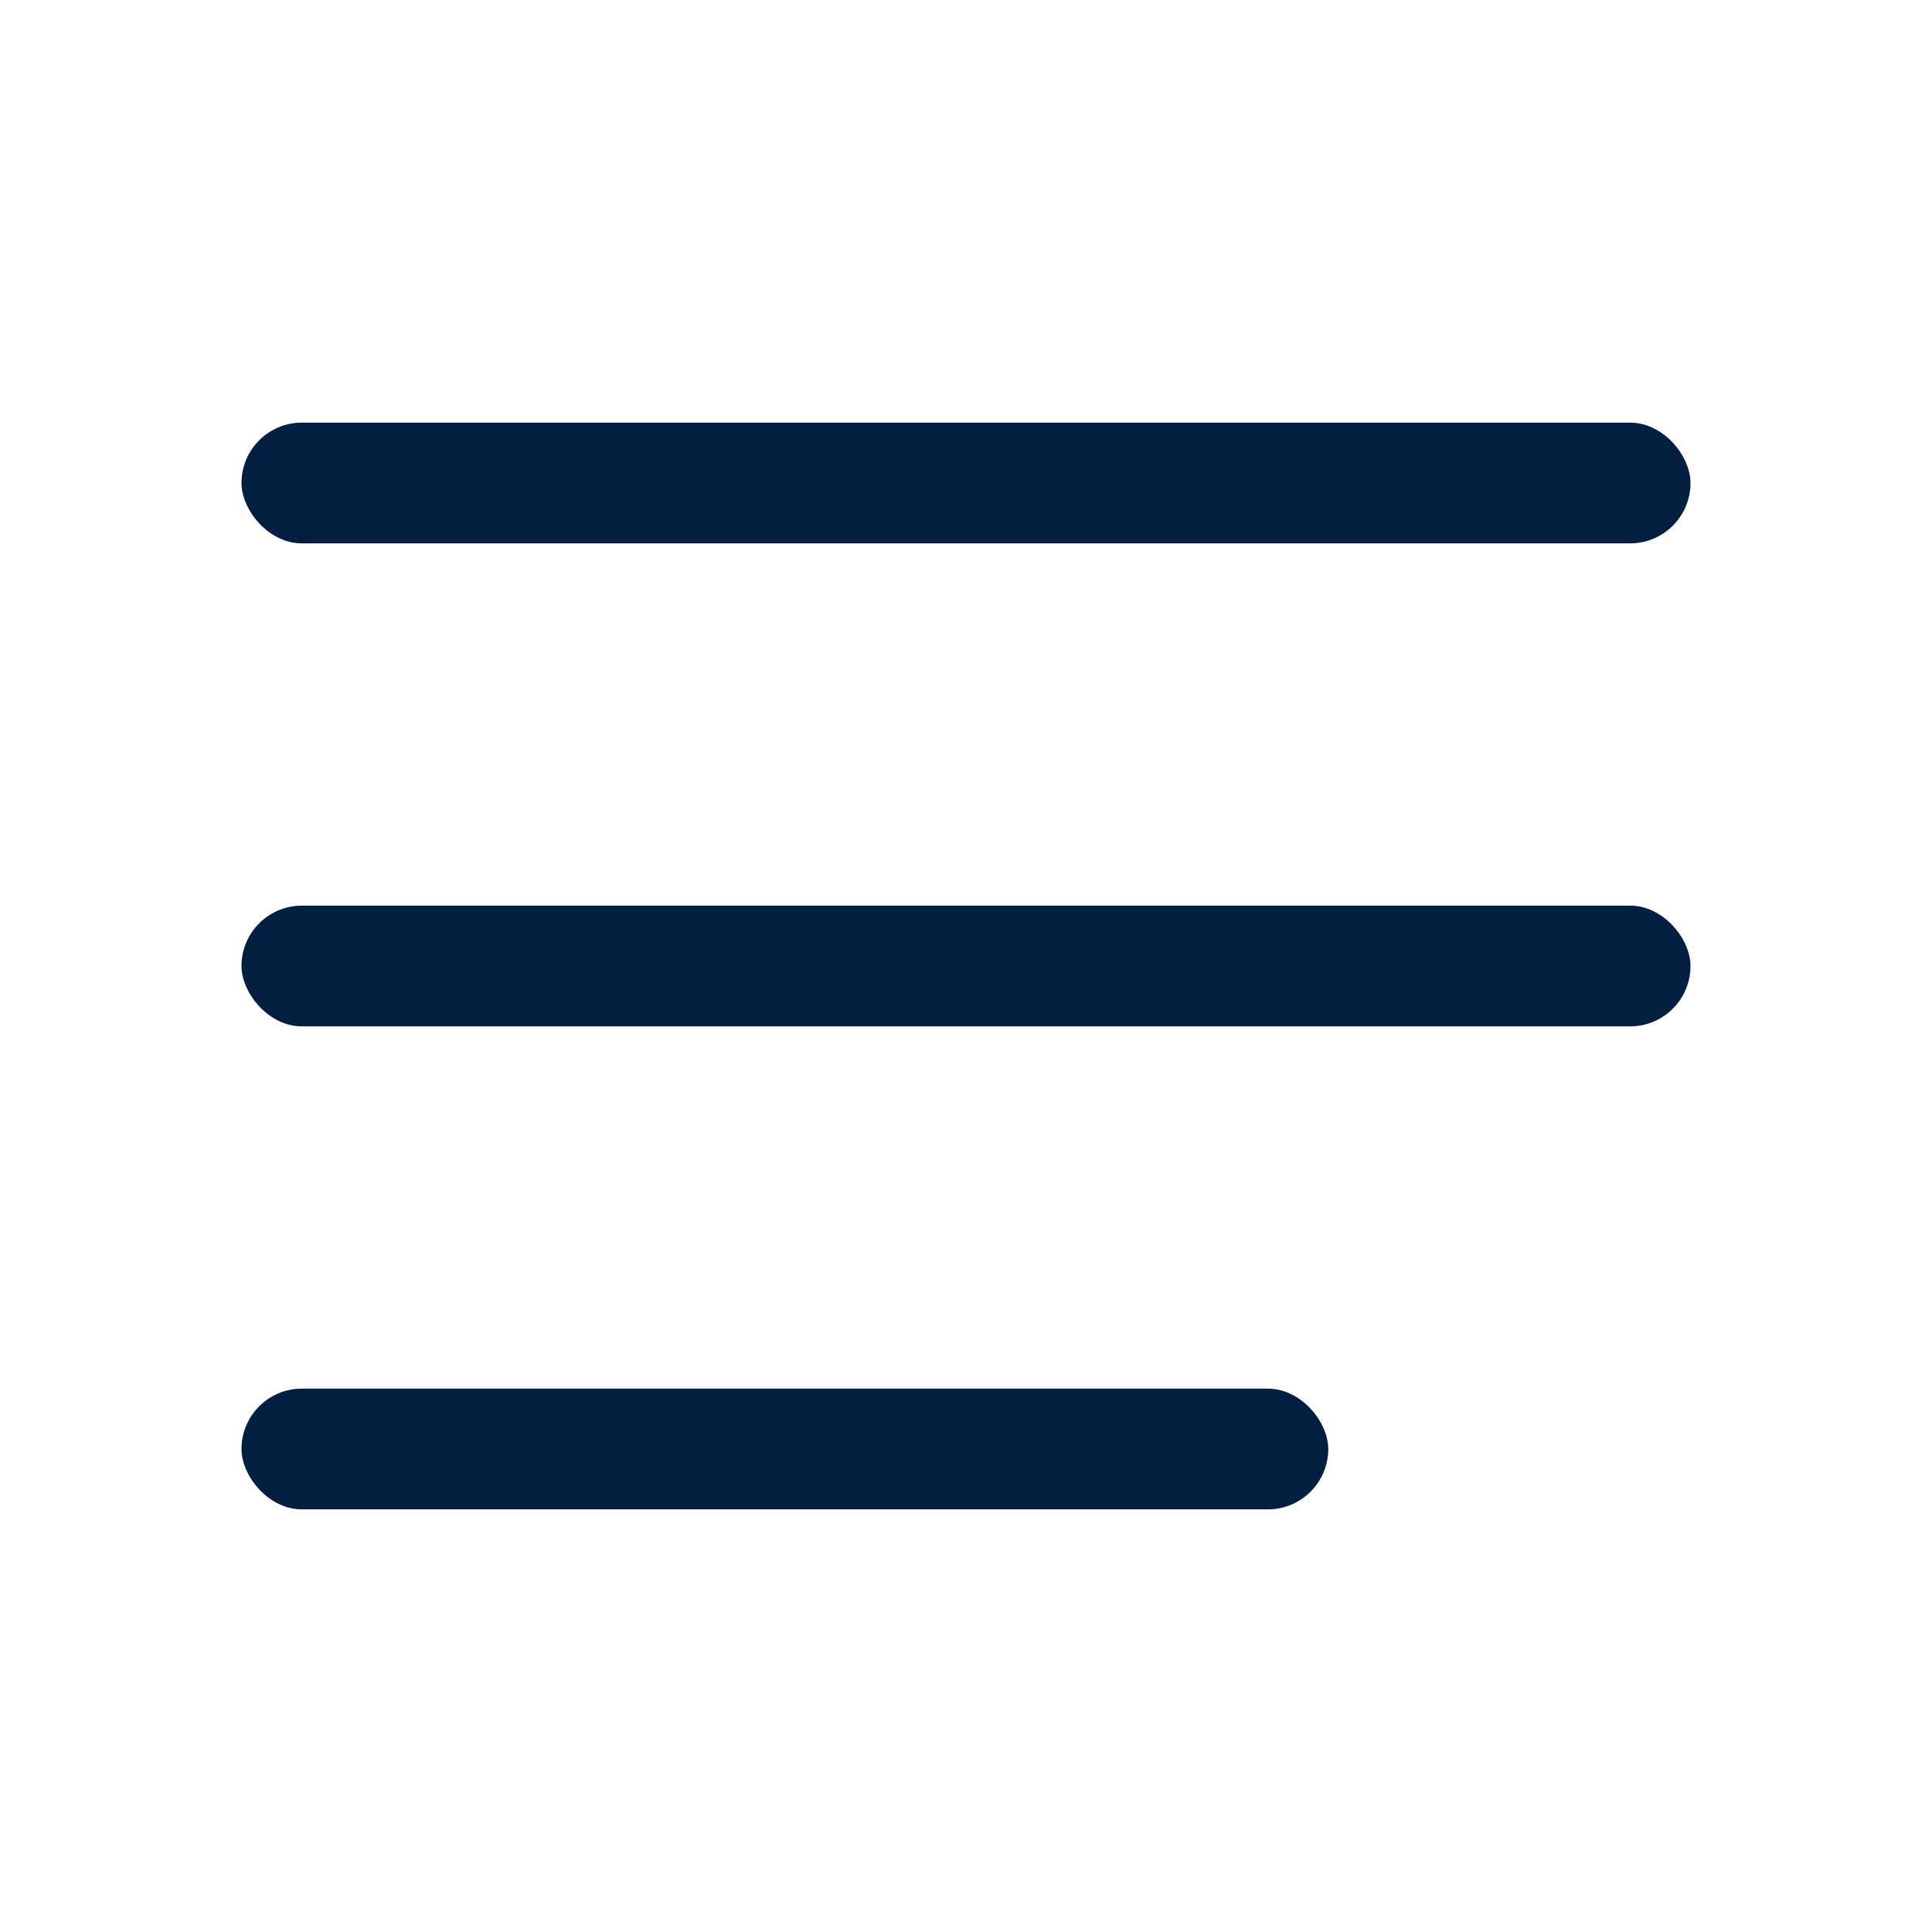 <?xml version="1.0" encoding="UTF-8" standalone="no"?>
<svg width="32px" height="32px" viewBox="0 0 32 32" version="1.1" xmlns="http://www.w3.org/2000/svg" xmlns:xlink="http://www.w3.org/1999/xlink">
    <!-- Generator: Sketch 41 (35326) - http://www.bohemiancoding.com/sketch -->
    <title>nav/Burger32px/normal</title>
    <desc>Created with Sketch.</desc>
    <defs></defs>
    <g id="Symbols" stroke="none" stroke-width="1" fill="none" fill-rule="evenodd">
        <g id="nav/Burger32px/normal" fill="#041E42">
            <rect id="Rectangle-8" x="4" y="7" width="24" height="2" rx="1"></rect>
            <rect id="Rectangle-8-Copy" x="4" y="23" width="18" height="2" rx="1"></rect>
            <rect id="Rectangle-8-Copy-2" x="4" y="15" width="24" height="2" rx="1"></rect>
        </g>
    </g>
</svg>